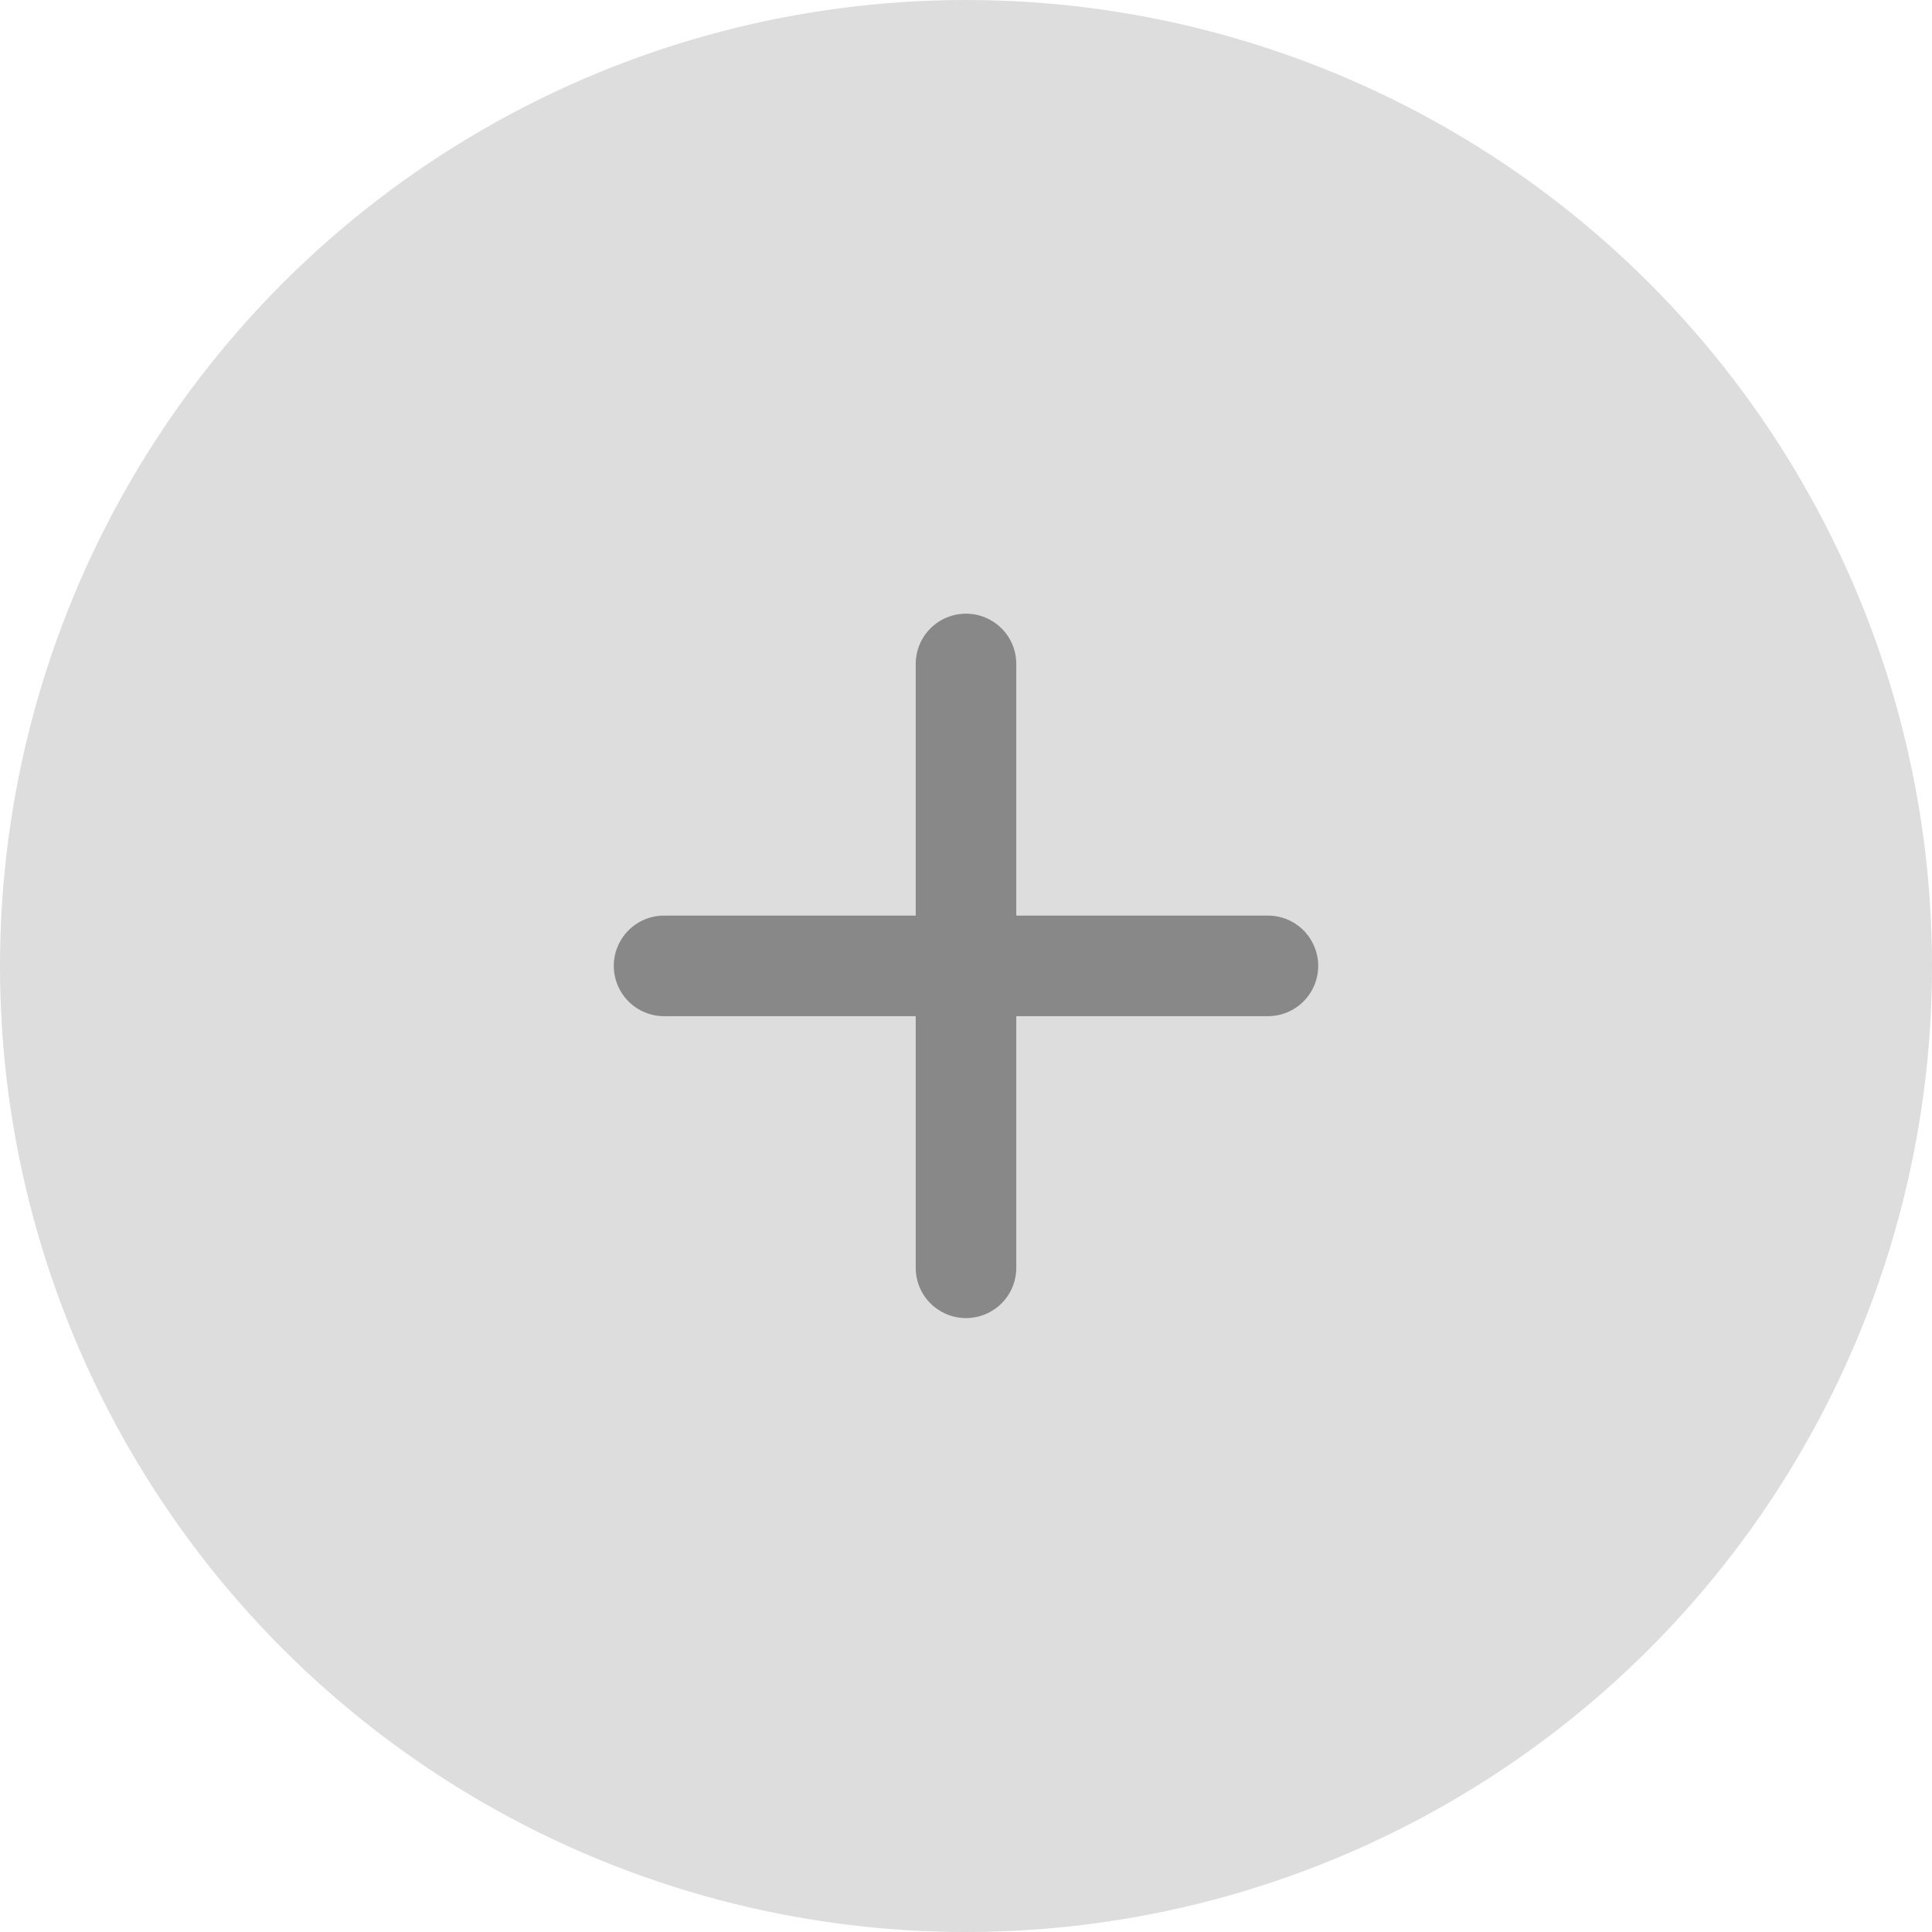 <svg width="33" height="33" viewBox="0 0 33 33" fill="none" xmlns="http://www.w3.org/2000/svg">
<circle cx="16.5" cy="16.5" r="16.5" fill="#DDDDDD"/>
<path d="M21.656 17.357H17.359V21.654C17.359 21.882 17.269 22.101 17.108 22.262C16.947 22.423 16.728 22.514 16.5 22.514C16.272 22.514 16.053 22.423 15.892 22.262C15.731 22.101 15.641 21.882 15.641 21.654V17.357H11.344C11.116 17.357 10.897 17.267 10.736 17.106C10.575 16.945 10.484 16.726 10.484 16.498C10.484 16.27 10.575 16.052 10.736 15.89C10.897 15.729 11.116 15.639 11.344 15.639H15.641V11.342C15.641 11.114 15.731 10.895 15.892 10.734C16.053 10.573 16.272 10.482 16.5 10.482C16.728 10.482 16.947 10.573 17.108 10.734C17.269 10.895 17.359 11.114 17.359 11.342V15.639H21.656C21.884 15.639 22.103 15.729 22.264 15.89C22.425 16.052 22.516 16.27 22.516 16.498C22.516 16.726 22.425 16.945 22.264 17.106C22.103 17.267 21.884 17.357 21.656 17.357Z" fill="#888888"/>
</svg>
